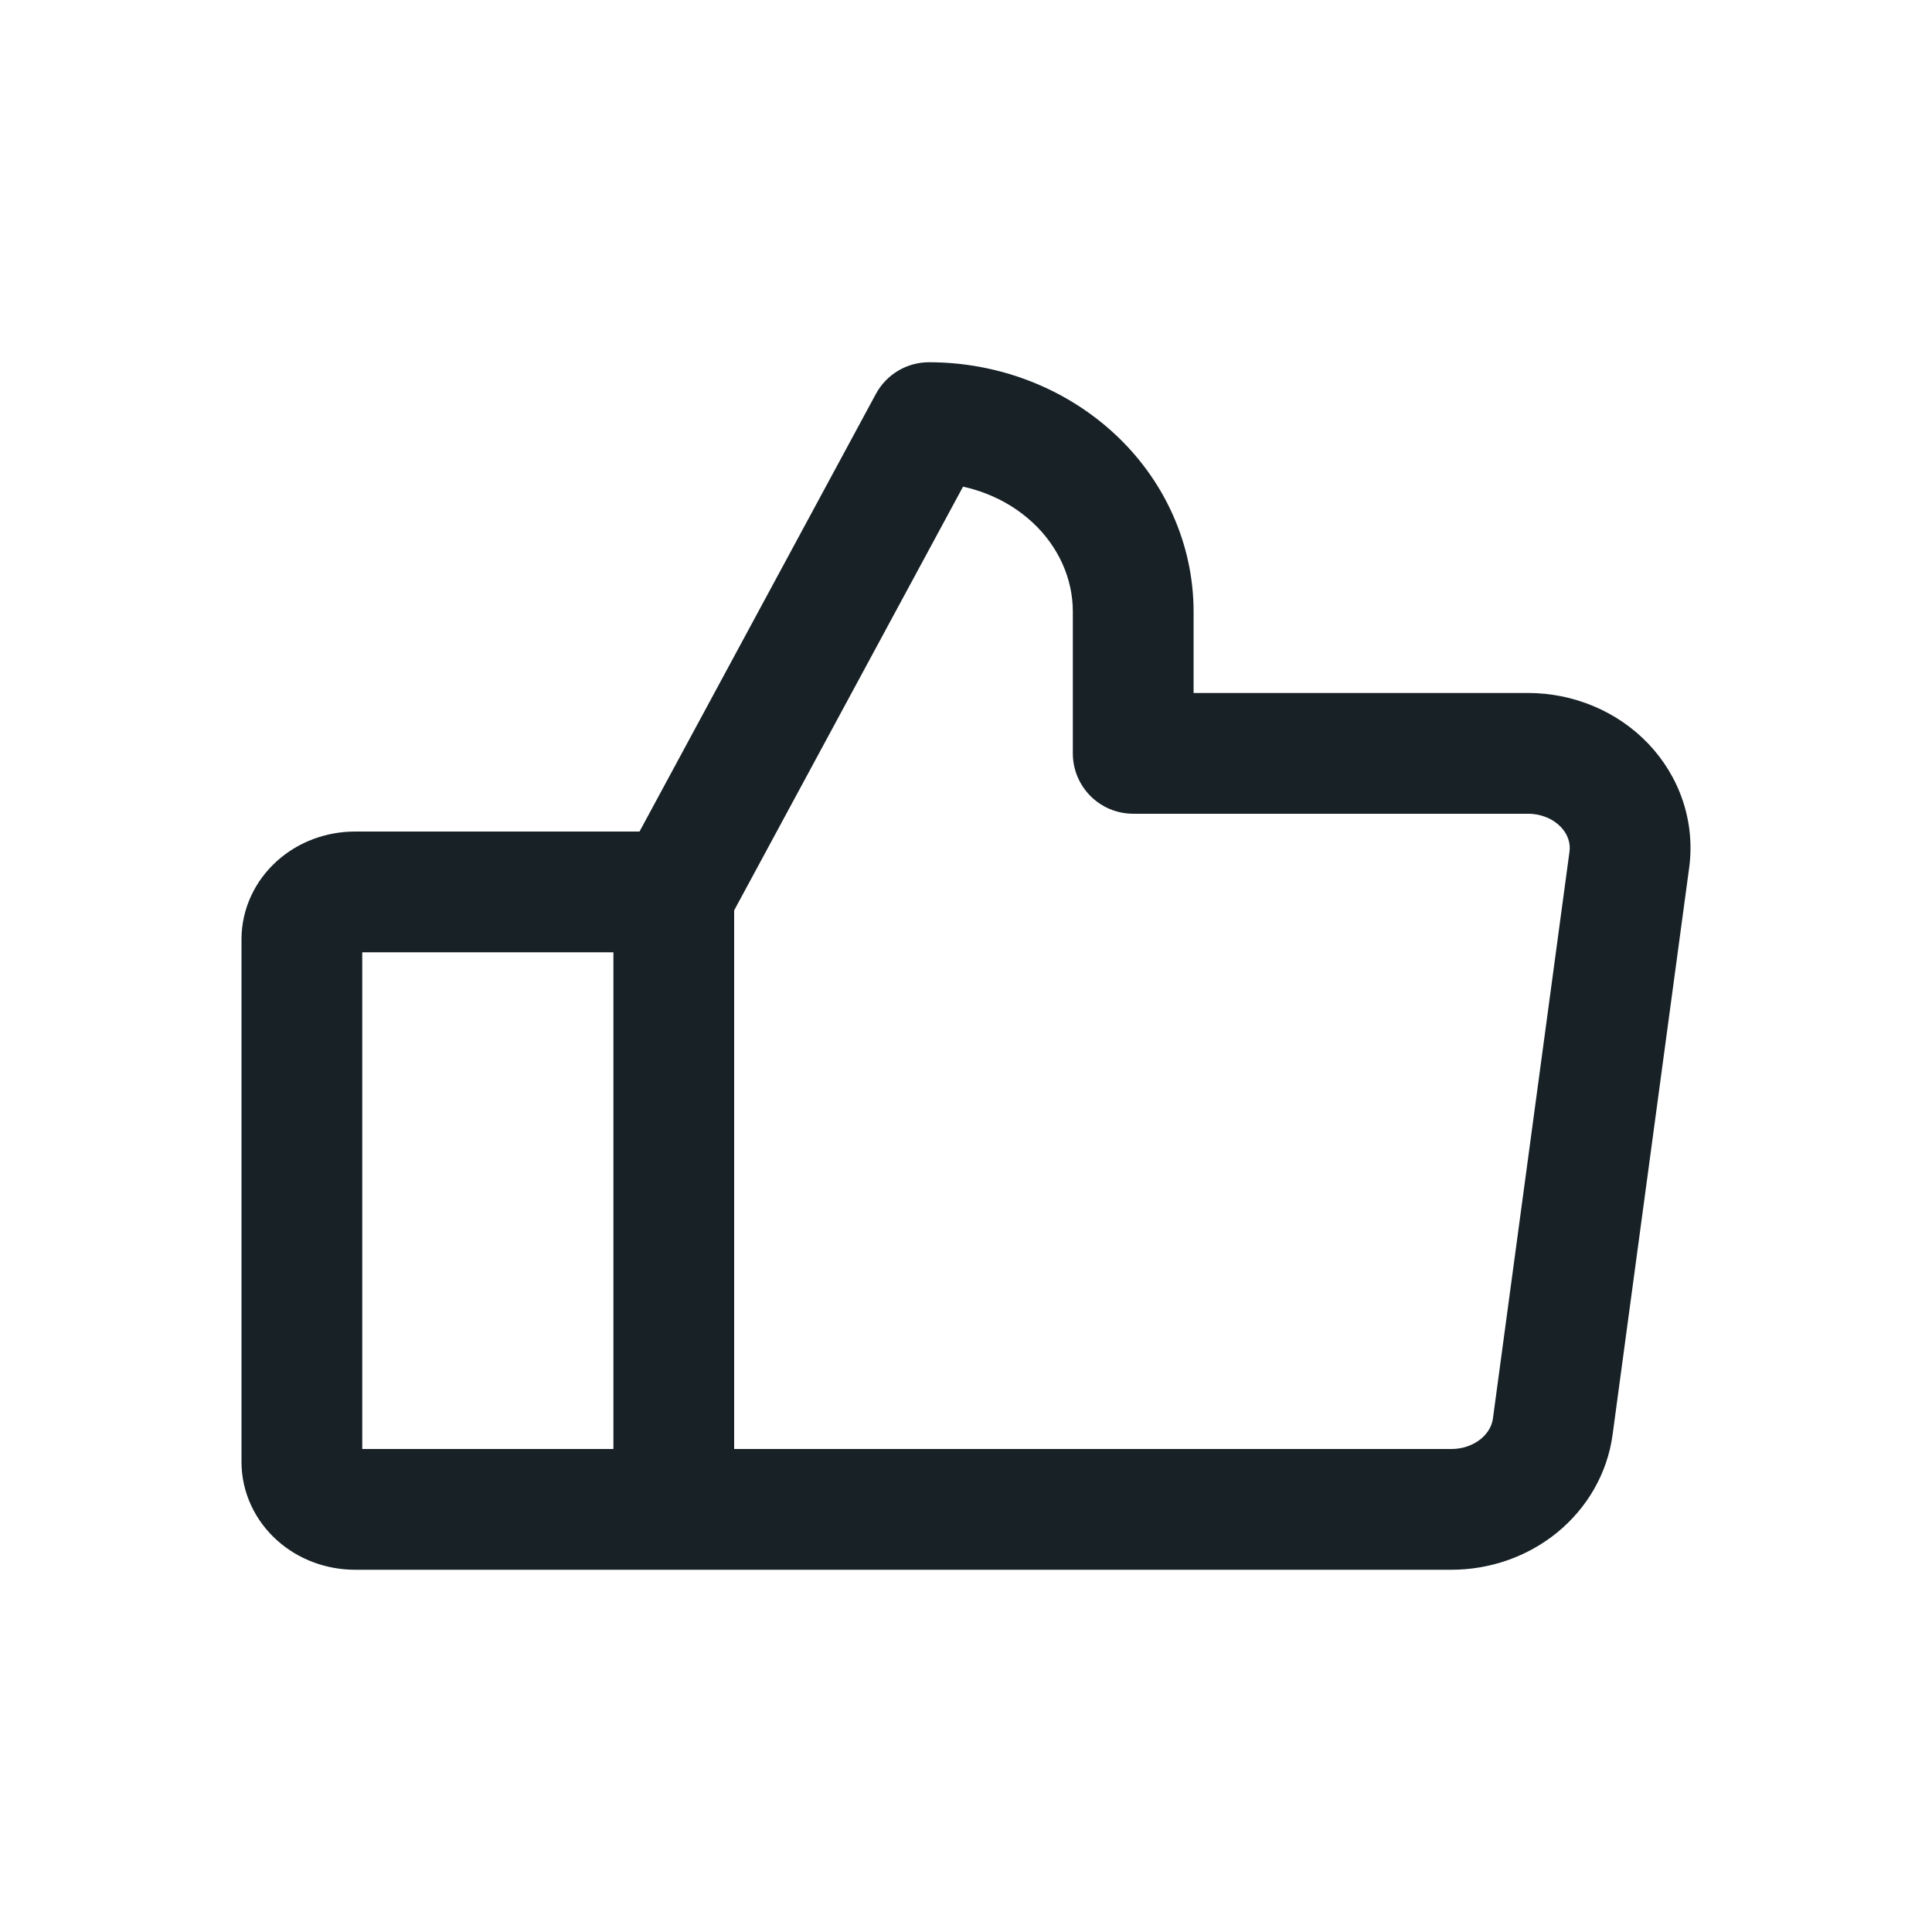 <svg width="64" height="64" viewBox="0 0 64 64" fill="none" xmlns="http://www.w3.org/2000/svg">
<path fill-rule="evenodd" clip-rule="evenodd" d="M30.775 12C30.04 12 29.364 12.403 29.015 13.049L21.185 27.546H11.76C10.831 27.546 9.9 27.873 9.183 28.515C8.457 29.164 8 30.094 8 31.119V48.427C8 49.451 8.457 50.382 9.183 51.03C9.9 51.672 10.831 52 11.76 52H48.081C49.35 52 50.597 51.572 51.585 50.765C52.576 49.955 53.246 48.809 53.419 47.526L55.956 28.743C56.056 27.998 55.984 27.243 55.747 26.531C55.509 25.819 55.115 25.174 54.601 24.635C54.087 24.096 53.464 23.674 52.779 23.388C52.095 23.102 51.359 22.956 50.618 22.956H39.539V20.261C39.539 19.154 39.303 18.061 38.849 17.048C38.396 16.035 37.737 15.125 36.916 14.366C36.096 13.607 35.131 13.012 34.079 12.609C33.028 12.206 31.905 12 30.775 12ZM24.32 48H48.081C48.461 48 48.806 47.87 49.054 47.668C49.299 47.468 49.424 47.221 49.455 46.99L51.992 28.208C52.01 28.072 51.998 27.933 51.952 27.796C51.907 27.66 51.826 27.522 51.706 27.396C51.586 27.269 51.428 27.158 51.238 27.079C51.048 27 50.836 26.956 50.618 26.956H37.539C36.434 26.956 35.539 26.061 35.539 24.956V20.261C35.539 19.724 35.425 19.188 35.198 18.682C34.972 18.176 34.635 17.705 34.199 17.302C33.763 16.898 33.237 16.57 32.647 16.344C32.406 16.252 32.157 16.177 31.902 16.121L24.32 30.157V48ZM20.32 31.546H12V48H20.32V31.546Z" fill="#172126"/>
</svg>
